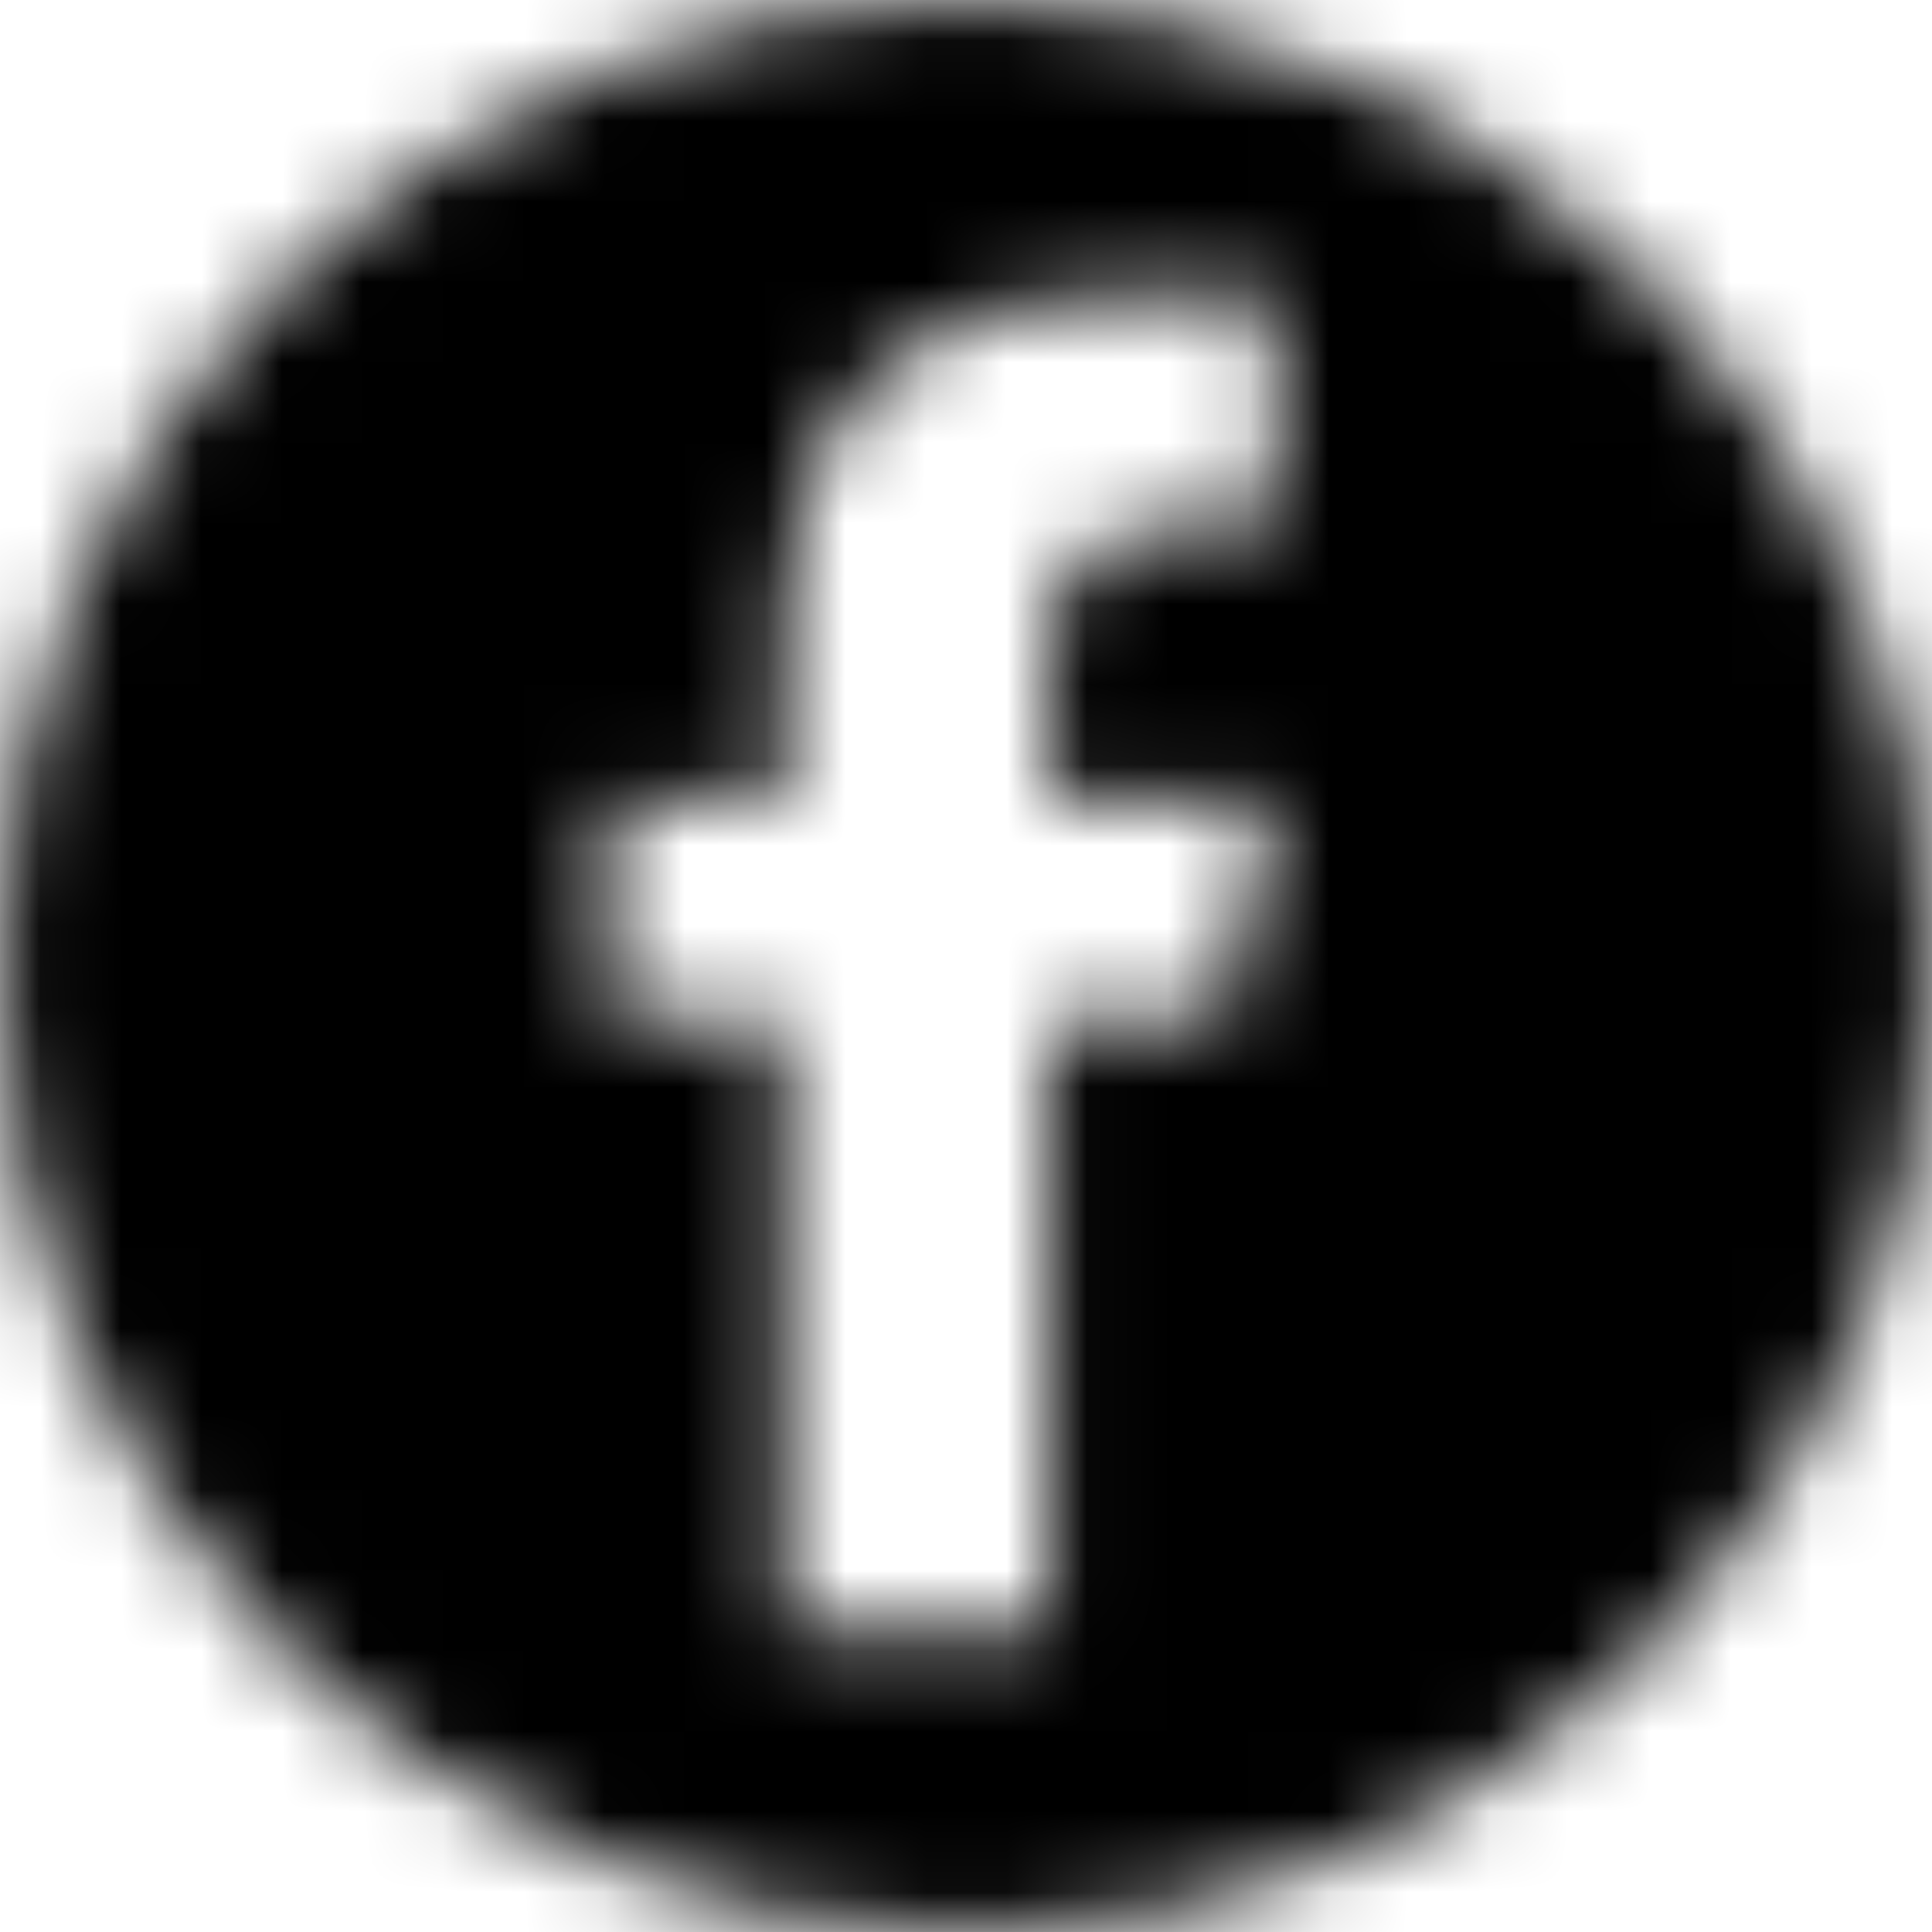 <svg width="24" height="24" viewBox="0 0 24 24" fill="none" xmlns="http://www.w3.org/2000/svg">
<mask id="mask0_1878_10922" style="mask-type:alpha" maskUnits="userSpaceOnUse" x="0" y="0" width="24" height="24">
<path d="M12 0C5.373 0 0 5.373 0 12C0 18.627 5.373 24 12 24C18.627 24 24 18.627 24 12C24 8.817 22.736 5.765 20.485 3.515C18.235 1.264 15.183 0 12 0ZM15.825 6.551H14.52C13.436 6.551 13.02 7.365 13.02 8.119V9.964H15.818L15.199 12.66H13.024V20.288H9.75V12.66H7.575V9.96H9.75V7.71C9.75 5.351 11.07 3.697 13.875 3.697H15.825V6.551Z" fill="white"/>
</mask>
<g mask="url(#mask0_1878_10922)">
<path d="M24 0H0V24H24V0Z" fill="black"/>
</g>
</svg>

